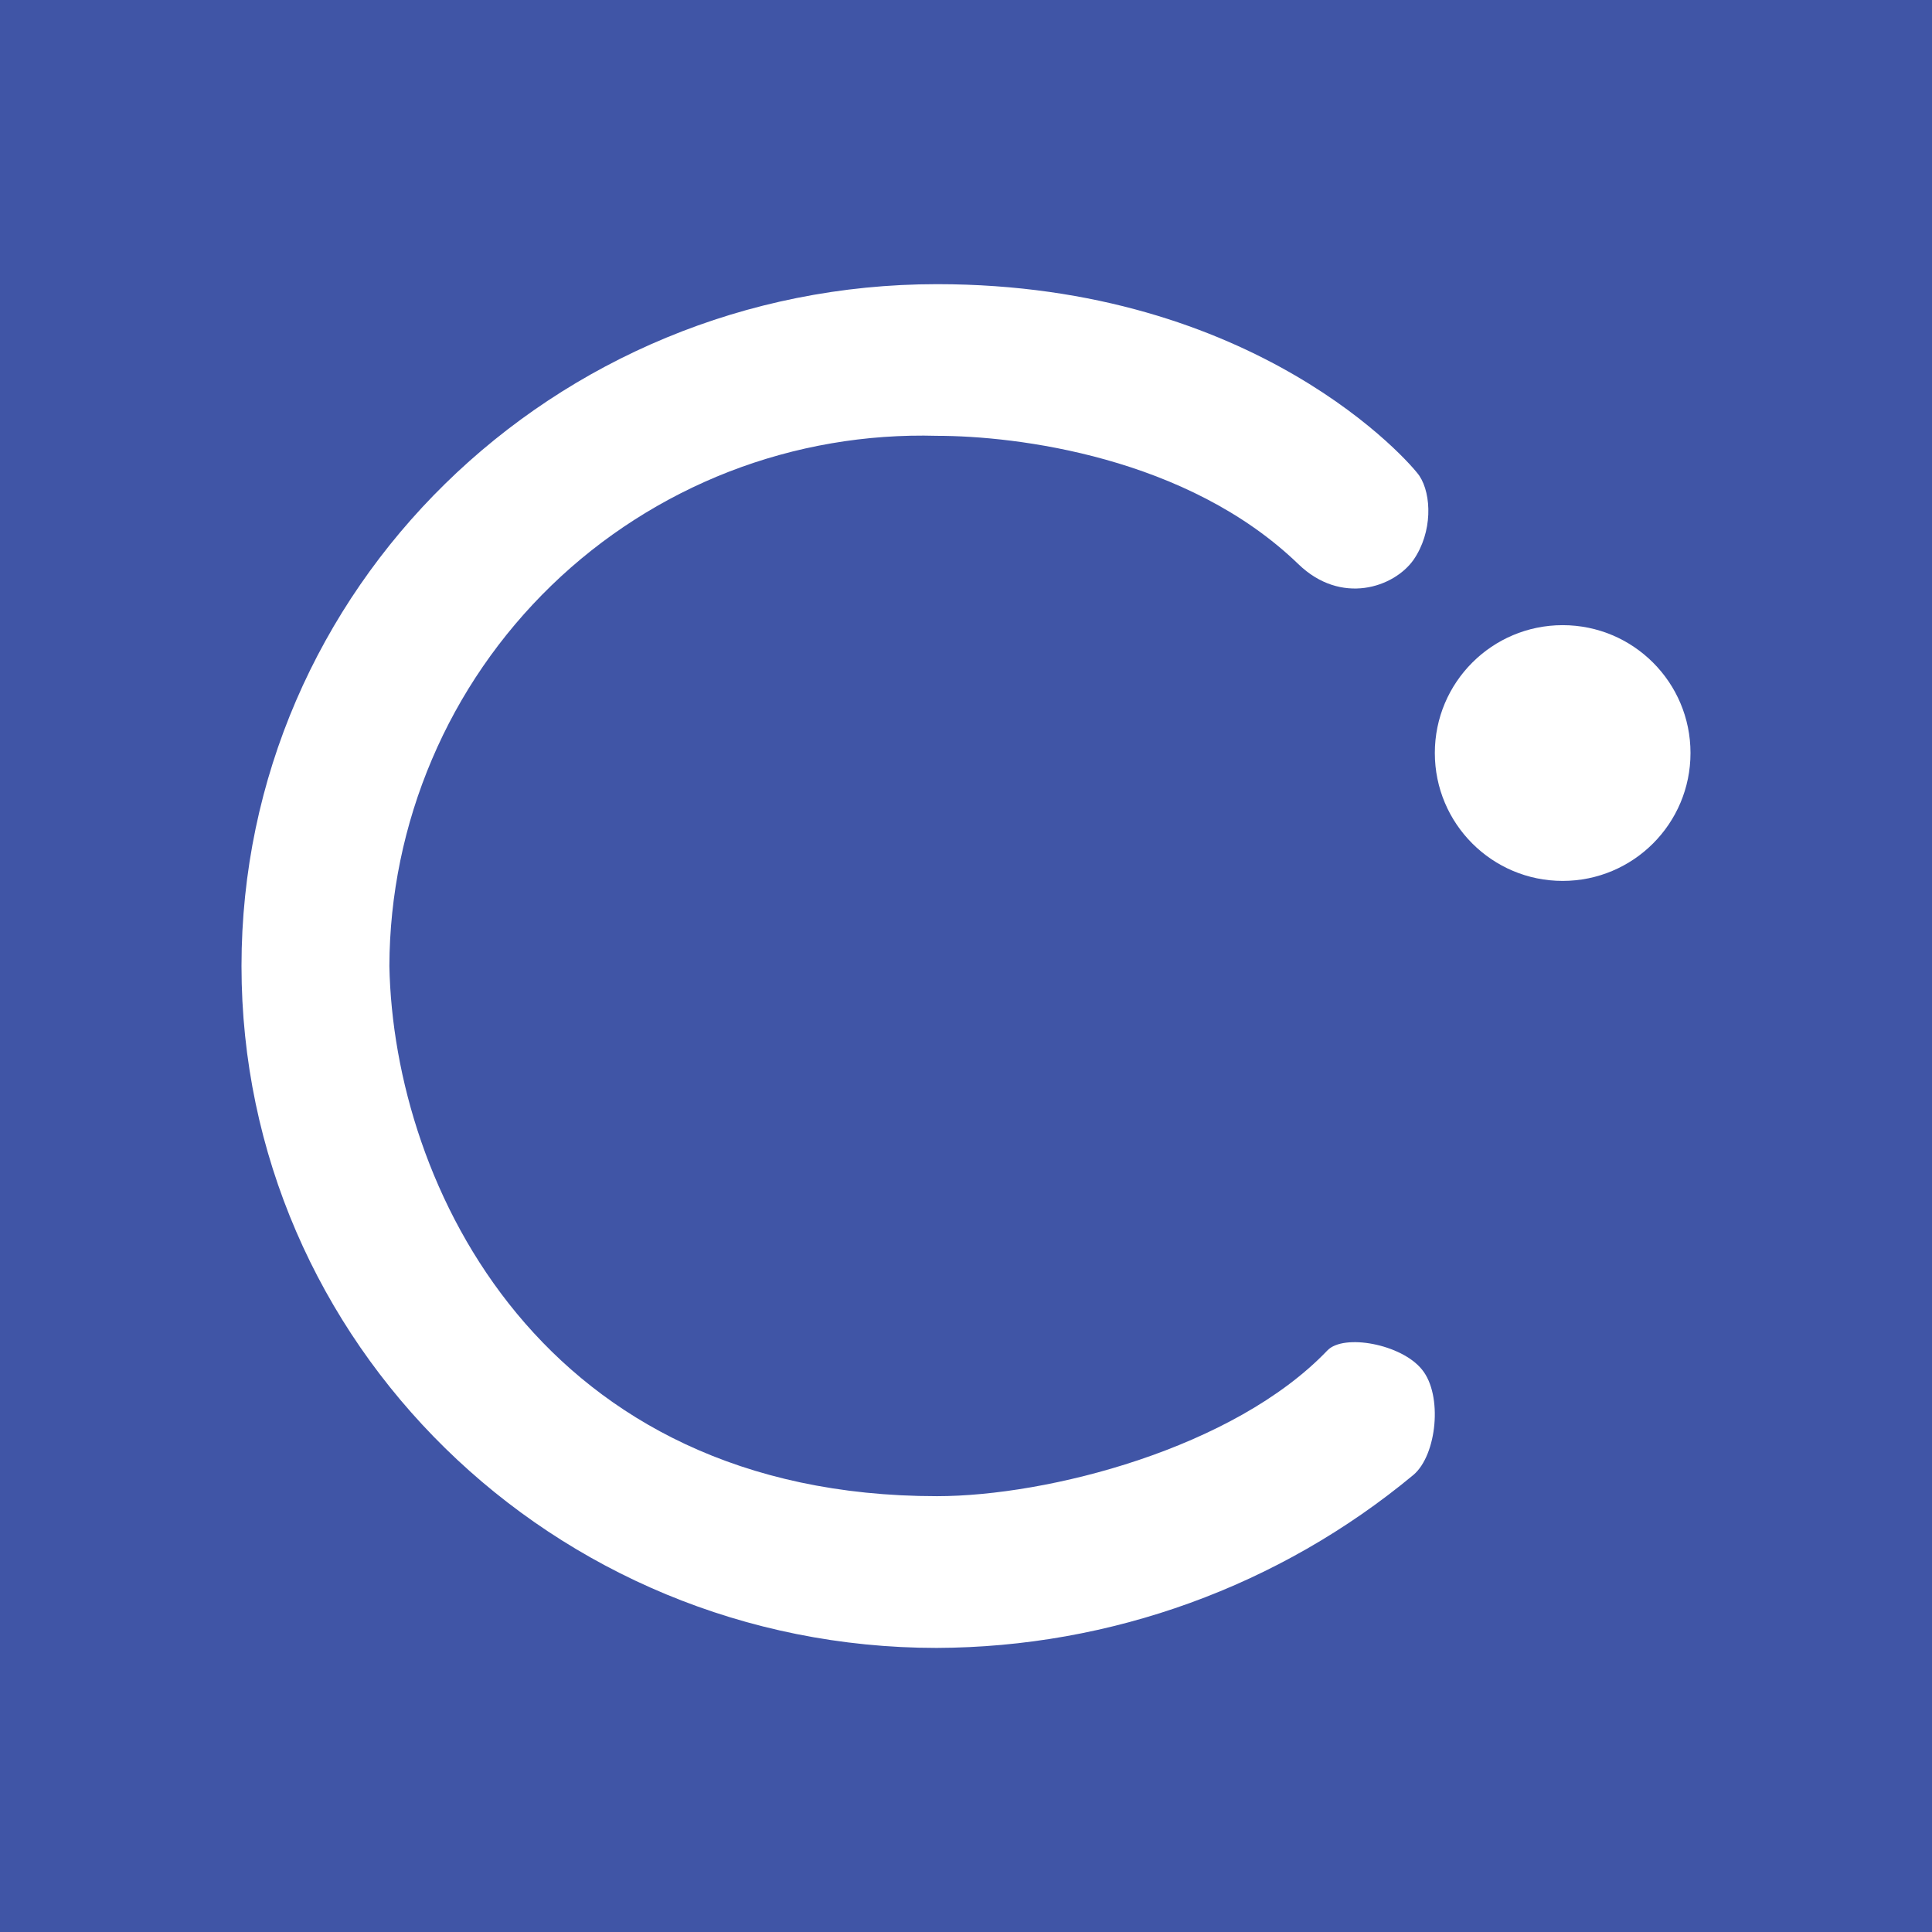 <svg width="24" height="24" viewBox="0 0 24 24" fill="none" xmlns="http://www.w3.org/2000/svg">
<rect x="0" y="0" width="24" height="24" fill="#333333" stroke="none"/>
<g clip-path="url(#clip0_328_23352)">
<path d="M24 0H0V24H24V0Z" fill="#4055A6"/>
<path d="M17.633 5.912C17.786 6.145 17.797 6.611 17.559 6.955C17.315 7.299 16.659 7.521 16.129 7.008C14.748 5.674 12.63 5.414 11.64 5.414C10.758 5.389 9.88 5.54 9.057 5.859C8.235 6.179 7.484 6.659 6.85 7.273C6.216 7.887 5.711 8.621 5.366 9.433C5.02 10.245 4.84 11.118 4.837 12C4.89 14.732 6.738 18.586 11.64 18.586C13.016 18.586 15.325 17.993 16.489 16.776C16.691 16.564 17.411 16.696 17.665 17.014C17.924 17.331 17.85 18.073 17.559 18.321C15.894 19.704 13.799 20.464 11.635 20.471C6.87 20.471 3 16.68 3 12C3 7.32 6.865 3.53 11.64 3.53C15.611 3.53 17.532 5.758 17.633 5.912Z" fill="white"/>
<path d="M19.412 10.943C20.289 10.943 21 10.232 21 9.354C21 8.477 20.289 7.766 19.412 7.766C18.535 7.766 17.824 8.477 17.824 9.354C17.824 10.232 18.535 10.943 19.412 10.943Z" fill="white"/>
<path d="M19.411 9.883C19.704 9.883 19.941 9.646 19.941 9.353C19.941 9.061 19.704 8.824 19.411 8.824C19.119 8.824 18.882 9.061 18.882 9.353C18.882 9.646 19.119 9.883 19.411 9.883Z" fill="white"/>
</g>
<defs>
<clipPath id="clip0_328_23352">
<rect width="24" height="24" fill="white"/>
</clipPath>
</defs>
</svg>
